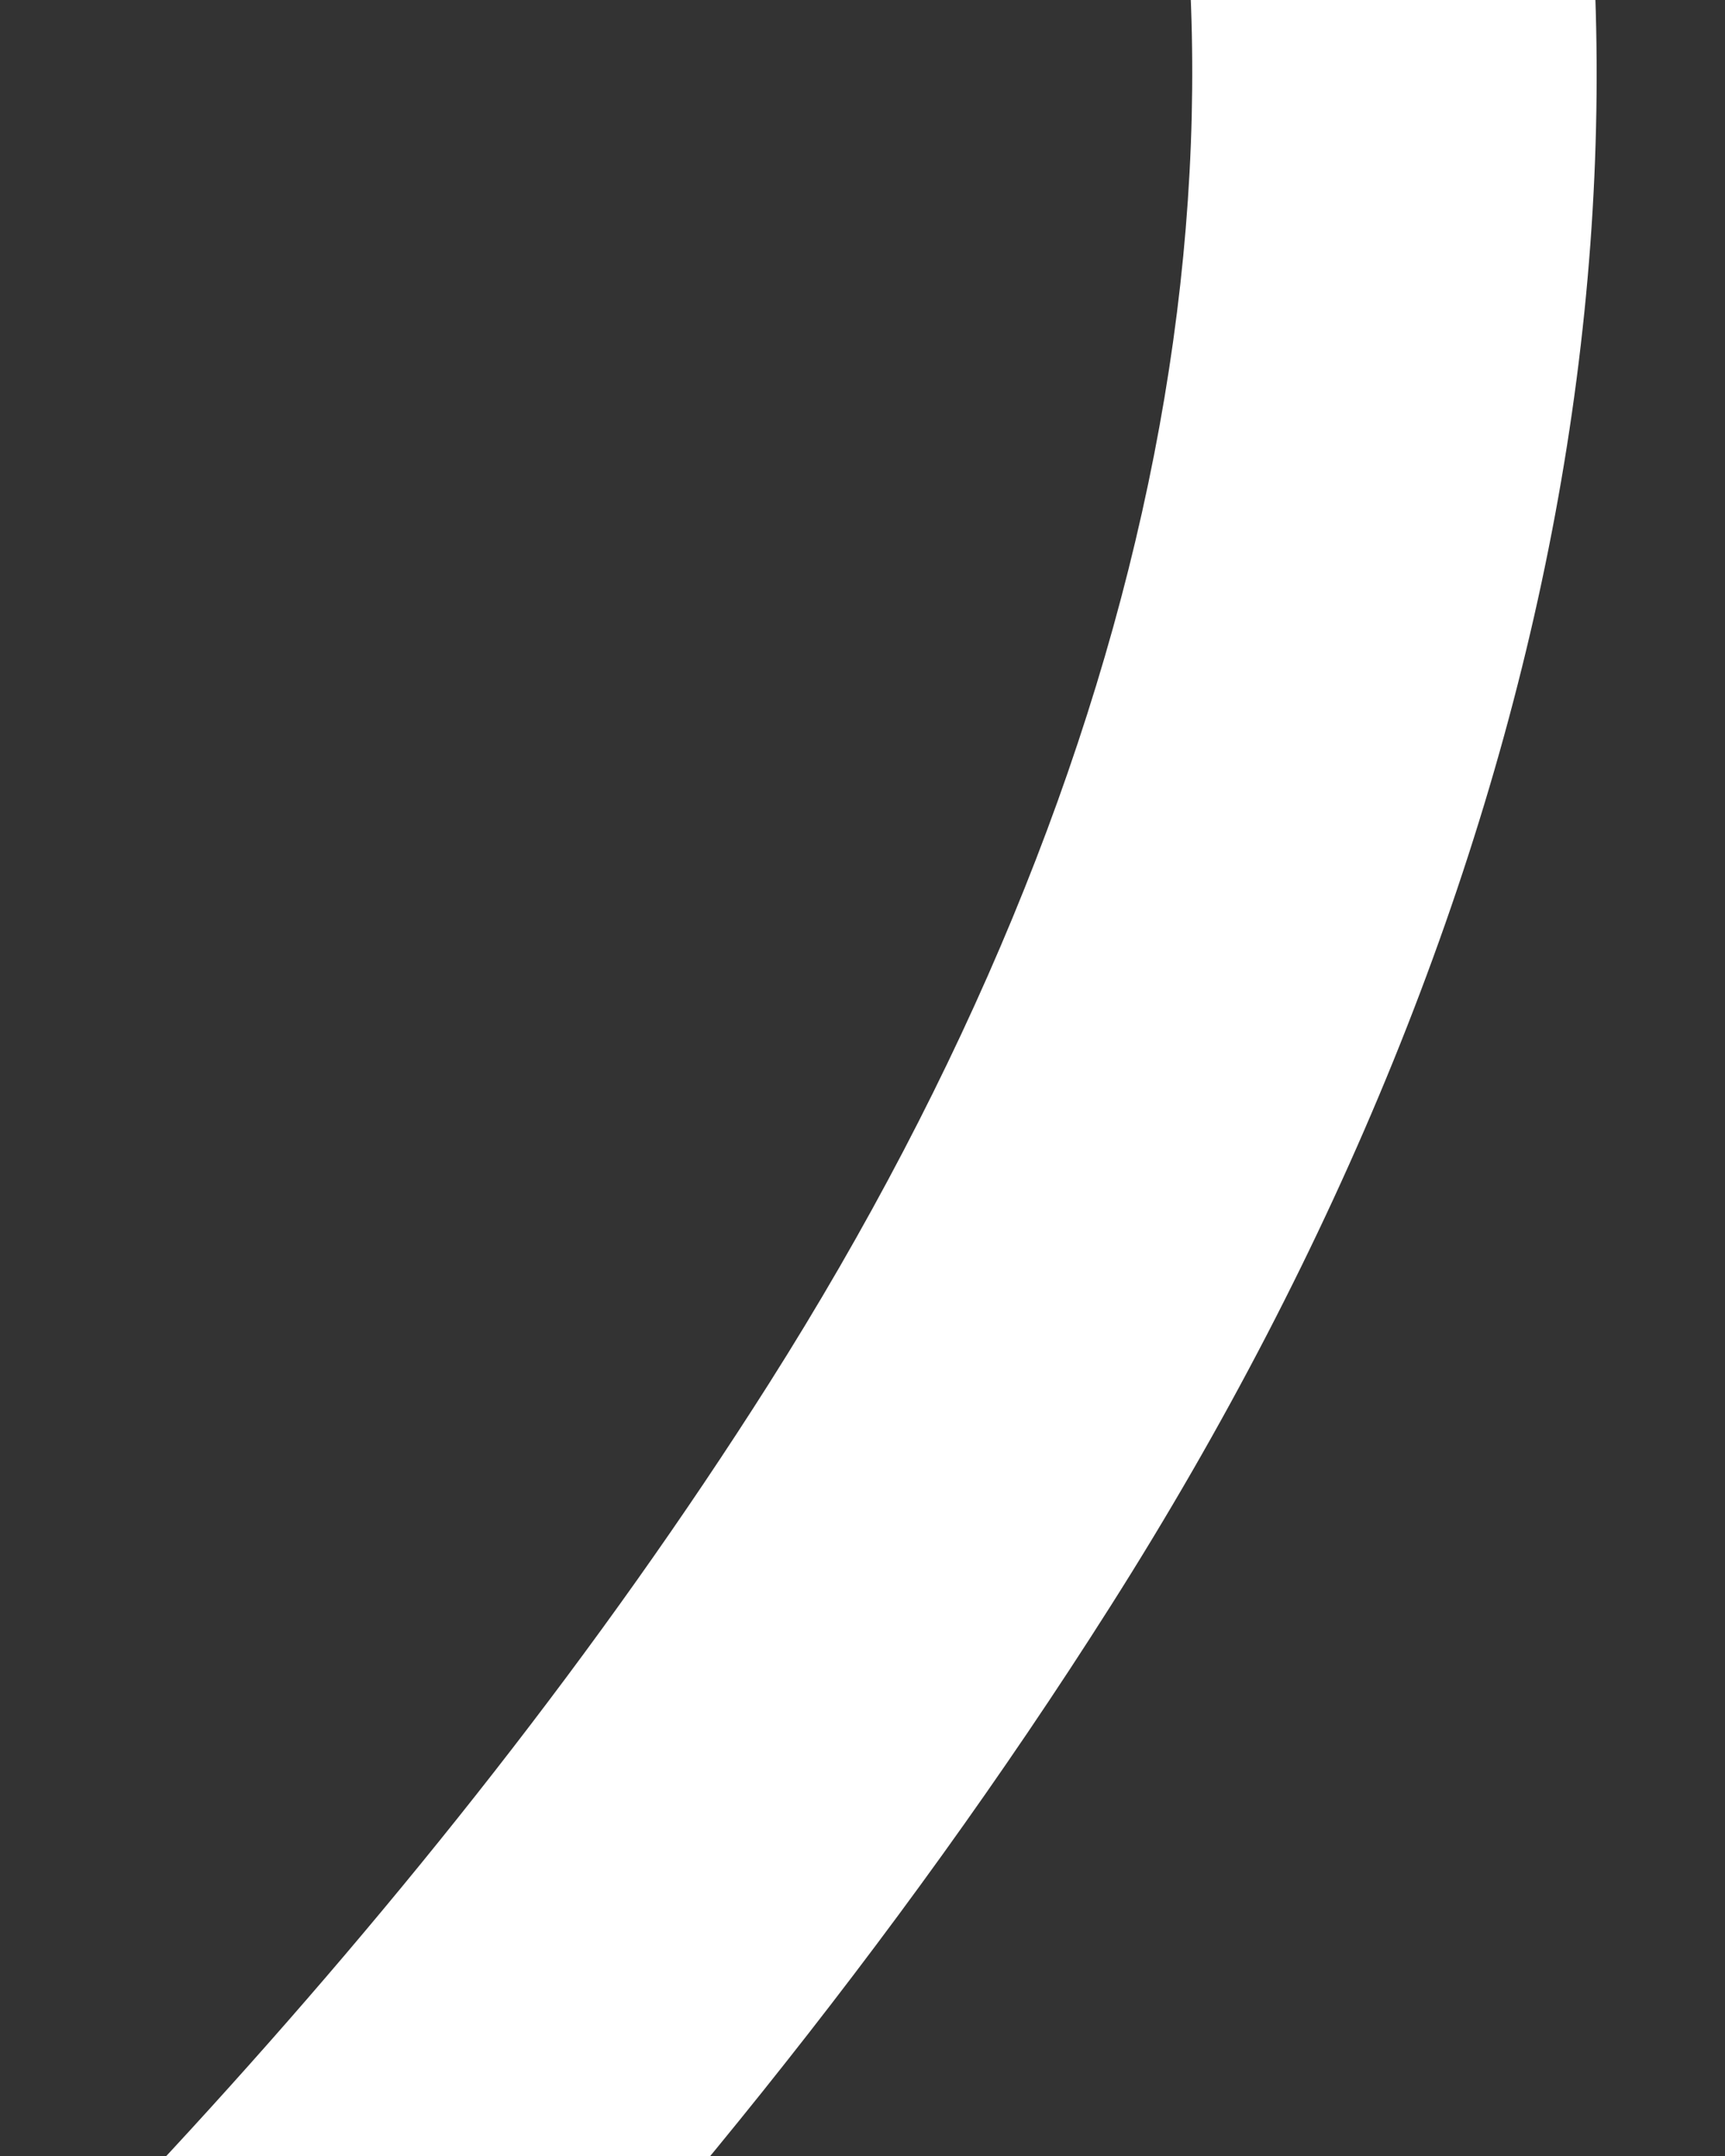 <?xml version="1.0" encoding="utf-8"?>
<!-- Generator: Adobe Illustrator 21.0.2, SVG Export Plug-In . SVG Version: 6.00 Build 0)  -->
<svg version="1.1" id="Layer_1" xmlns="http://www.w3.org/2000/svg" xmlns:xlink="http://www.w3.org/1999/xlink" x="0px" y="0px"
	 viewBox="0 0 48 60" style="enable-background:new 0 0 48 60;" xml:space="preserve">
<rect x="0" y="0" width="48" height="60" fill="#333333" stroke="none"/>
<style type="text/css">
	.st0{opacity:0;fill:#FFFFFF;}
	.st1{fill:#FFFFFF;}
</style>
<rect x="-199.4" y="-130.9" class="st0" width="320" height="320"/>
<path class="st1" d="M-39.4,110l-2.9-1.7c-1.8-1-43.6-25.9-67.4-63.6c-12.7-20-16.6-41.2-11.1-59.5c4.5-15,15-26.9,29.5-33.4
	c5.1-2.3,10.3-3.4,15.5-3.4c16.8,0,29.8,11.7,36.4,19.1C-32.8-40-19.8-51.7-3-51.7c5.2,0,10.5,1.2,15.5,3.4
	C27-41.8,37.5-29.9,42-14.8c5.5,18.3,1.6,39.5-11.1,59.5C7,82.4-34.8,107.3-36.5,108.3L-39.4,110z M-75.8-40.3
	c-3.6,0-7.3,0.8-10.8,2.4c-11.4,5.1-19.7,14.5-23.2,26.3c-4.5,15.1-1.1,32.9,9.8,50.1c18.9,29.9,50.9,51.8,60.7,58.1
	c9.7-6.3,41.8-28.3,60.7-58.1c10.9-17.2,14.4-35,9.8-50.1C27.5-23.4,19.3-32.7,7.8-37.9C4.2-39.5,0.6-40.3-3-40.3
	c-18.1,0-31.5,19.8-31.7,20l-4.8,7.1l-4.7-7.1C-44.3-20.4-57.9-40.3-75.8-40.3z"/>
</svg>

